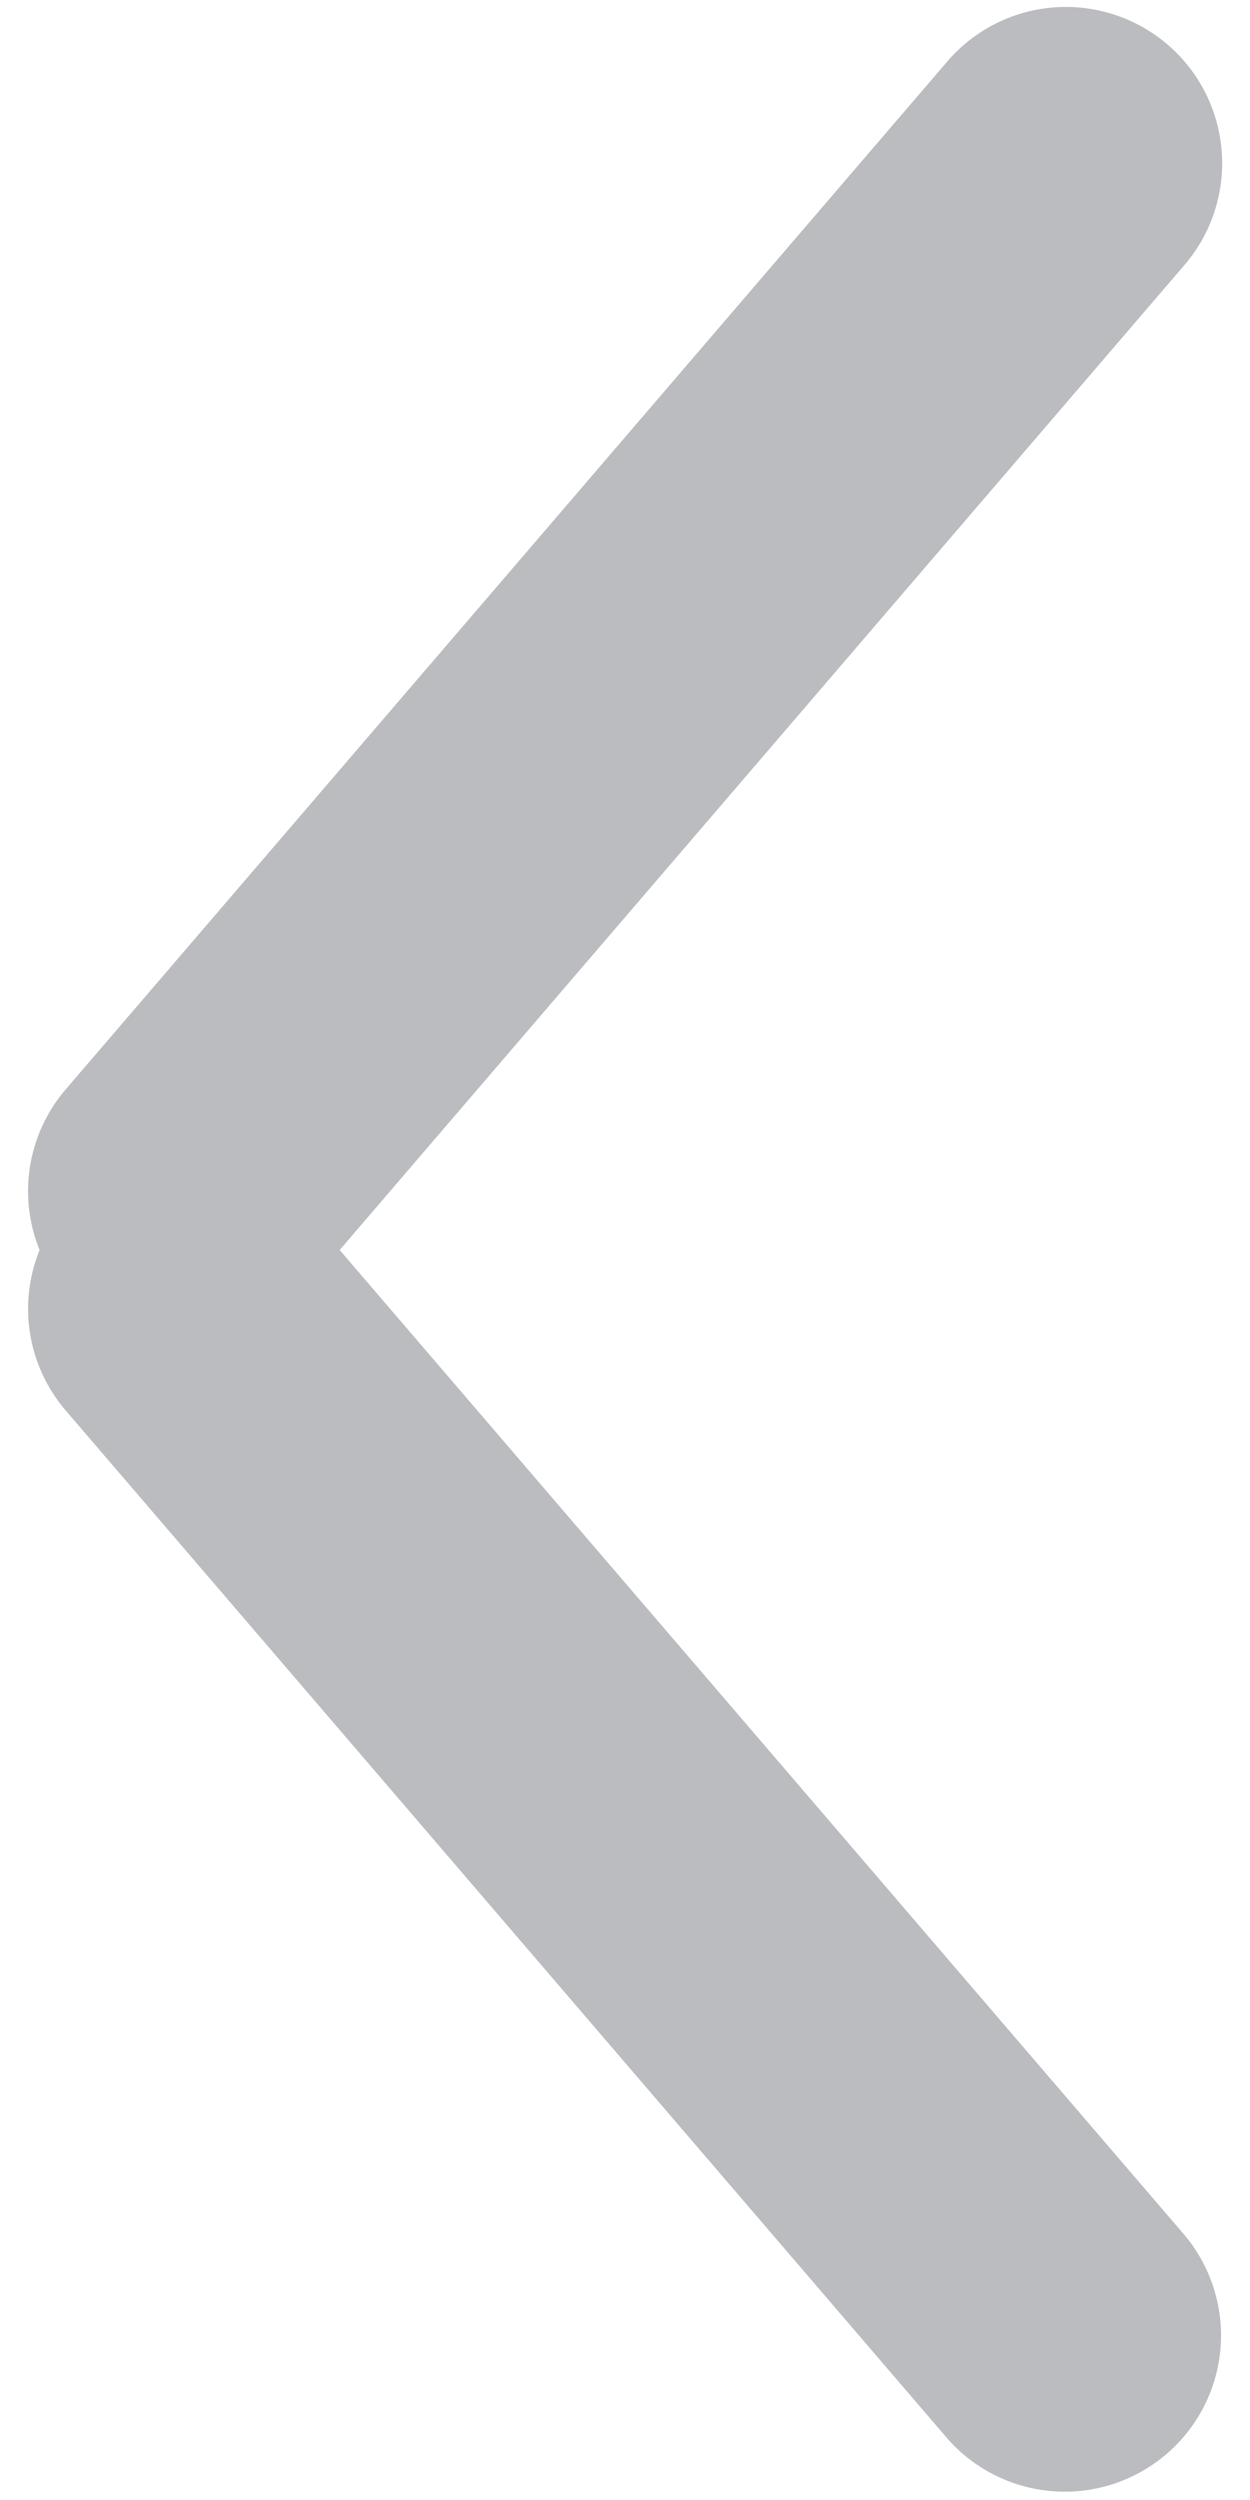 <svg xmlns="http://www.w3.org/2000/svg" width="12" height="24"><path fill="#babcbf" d="M11.371 21.456a1.5 1.5 0 0 1-2.277 1.953L.631 13.541A1.5 1.5 0 0 1 .38 12a1.5 1.5 0 0 1 .251-1.542L9.094.59a1.5 1.5 0 1 1 2.277 1.954L3.261 12z"/></svg>